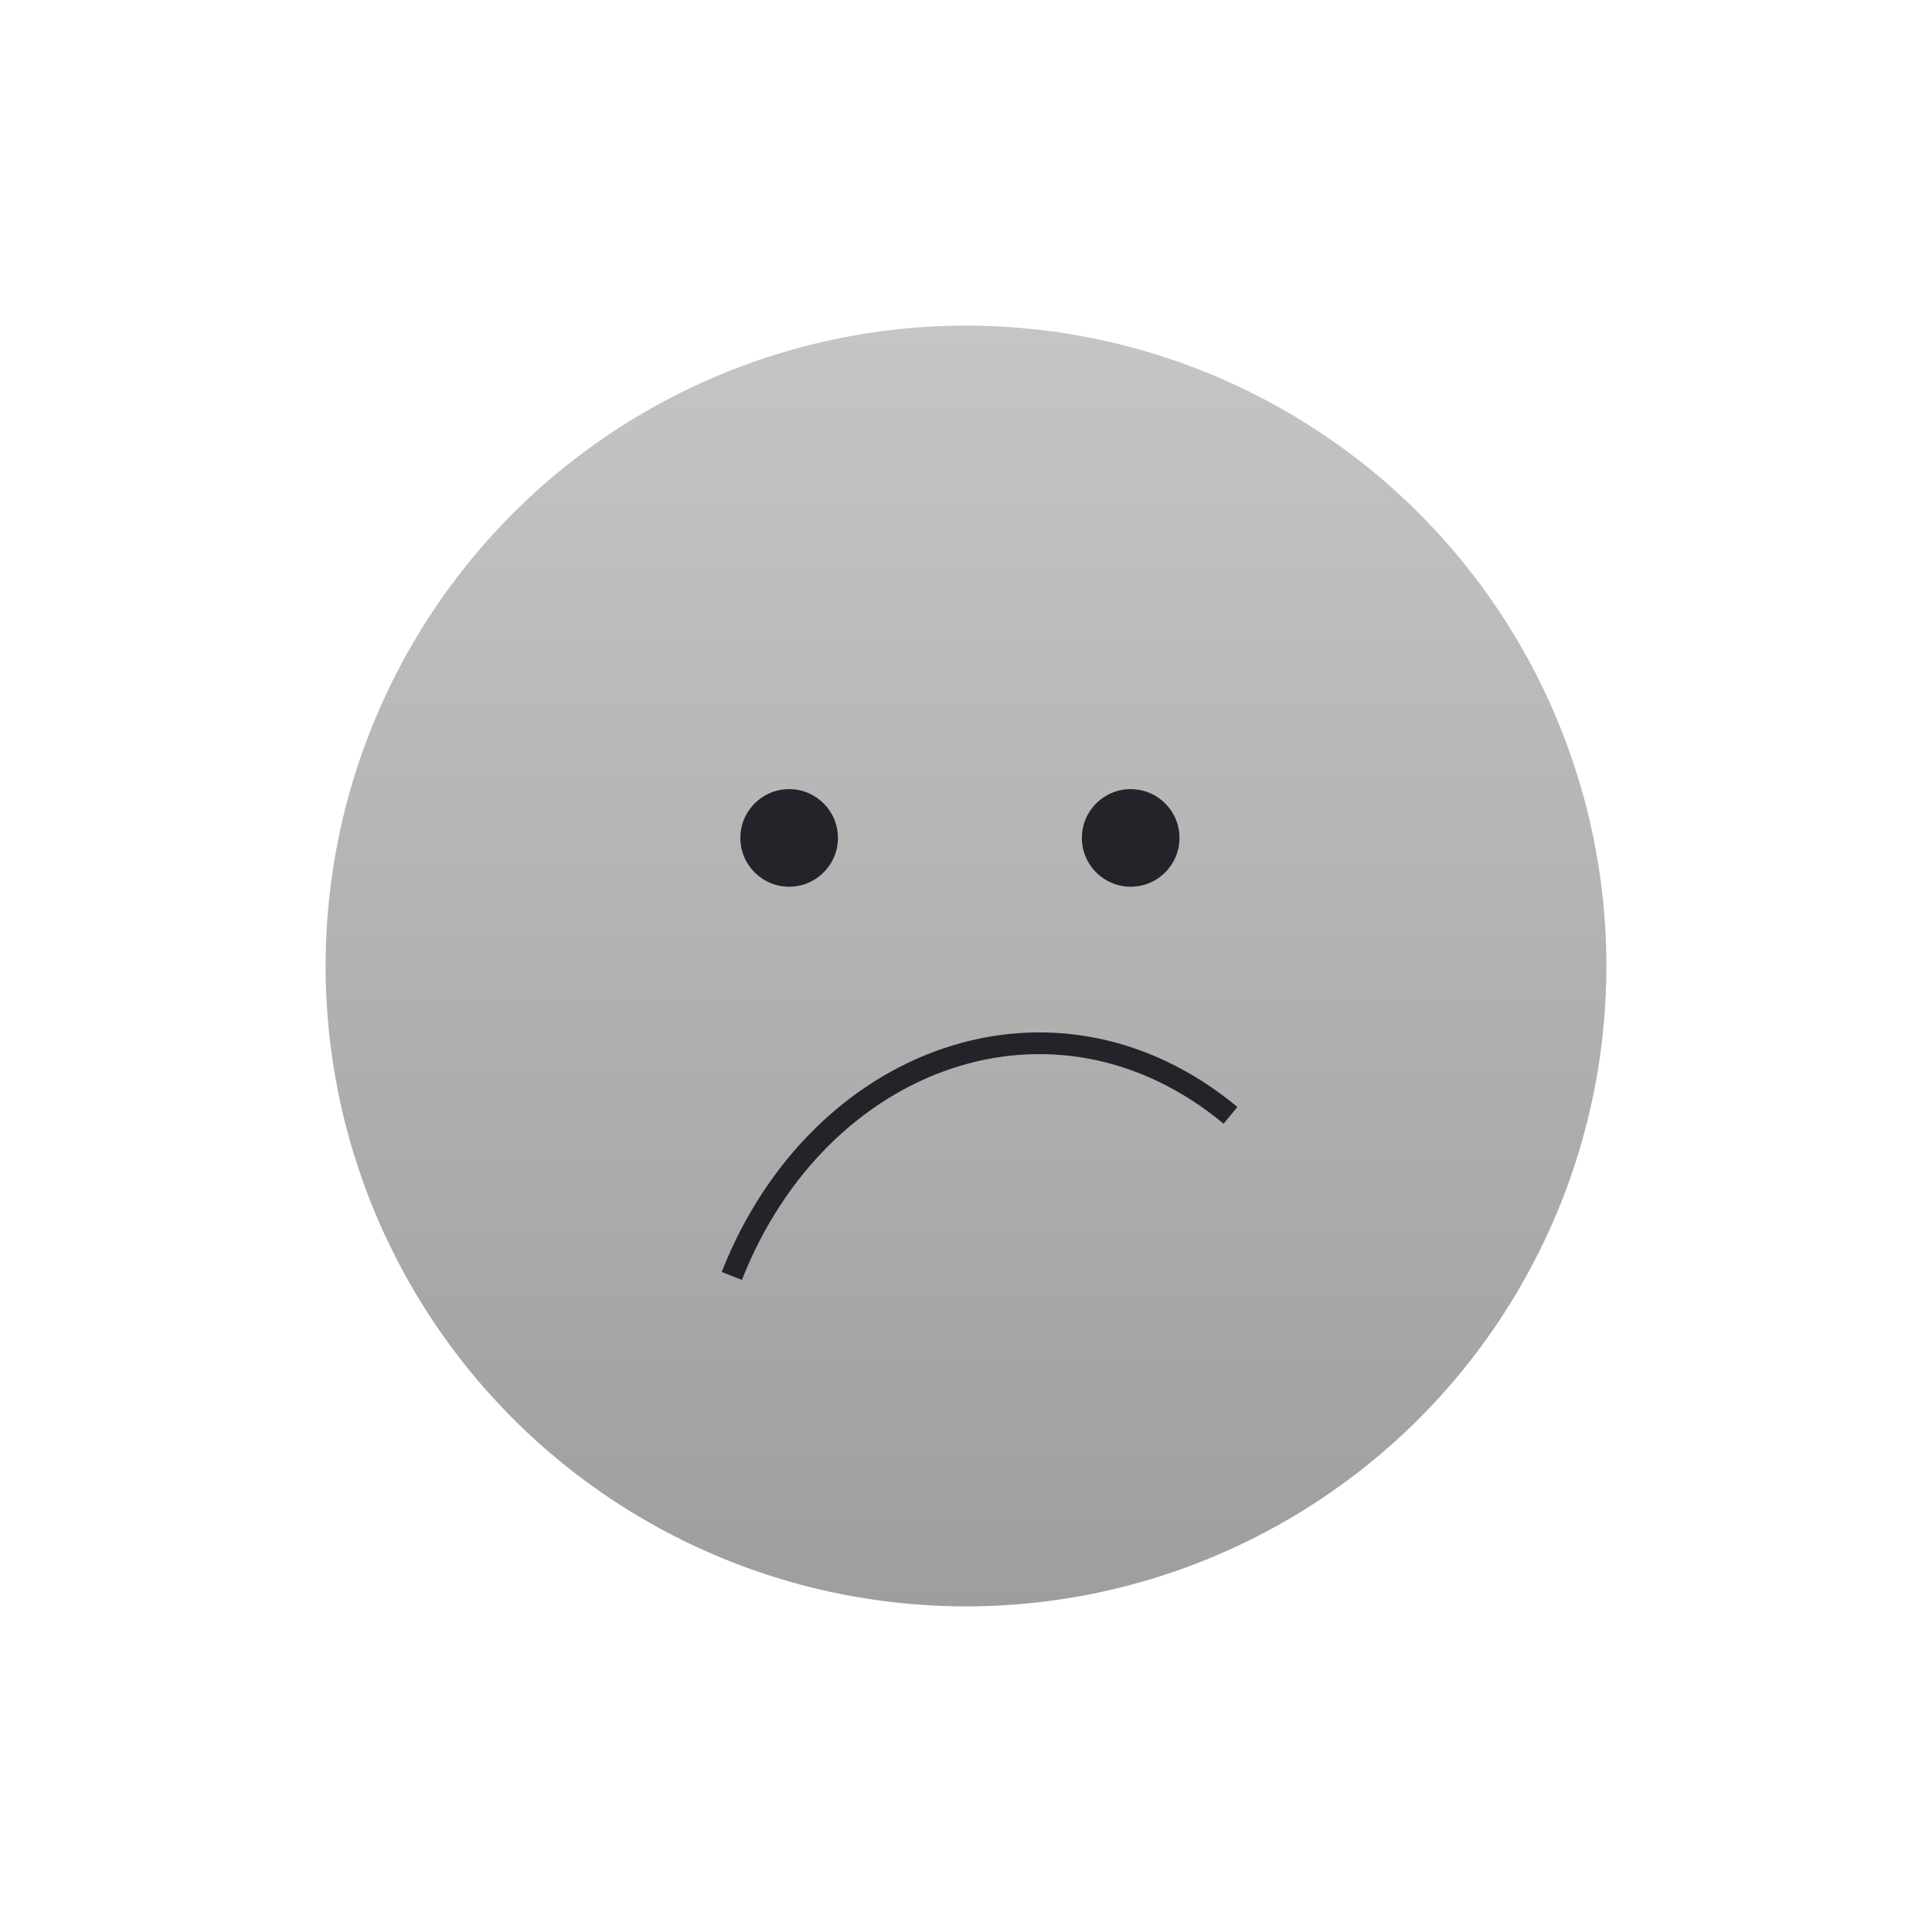 <svg width="89" height="89" viewBox="0 0 89 89" fill="none" xmlns="http://www.w3.org/2000/svg">
<g filter="url(#filter0_d_3220_12224)">
<circle cx="40.5" cy="40.5" r="29.5" fill="url(#paint0_linear_3220_12224)"/>
<circle cx="32.353" cy="34.6" r="2.248" fill="#23232A"/>
<circle cx="48.086" cy="34.6" r="2.248" fill="#23232A"/>
<path d="M29.711 54.778C33.712 44.604 44.611 40.682 52.685 47.379" stroke="#23232A" strokeWidth="3" strokeLinecap="round"/>
</g>
<defs>
<filter id="filter0_d_3220_12224" x="0" y="0" width="89" height="89" filterUnits="userSpaceOnUse" color-interpolation-filters="sRGB">
<feFlood flood-opacity="0" result="BackgroundImageFix"/>
<feColorMatrix in="SourceAlpha" type="matrix" values="0 0 0 0 0 0 0 0 0 0 0 0 0 0 0 0 0 0 127 0" result="hardAlpha"/>
<feOffset dx="4" dy="4"/>
<feGaussianBlur stdDeviation="7.5"/>
<feComposite in2="hardAlpha" operator="out"/>
<feColorMatrix type="matrix" values="0 0 0 0 0 0 0 0 0 0 0 0 0 0 0 0 0 0 0.33 0"/>
<feBlend mode="normal" in2="BackgroundImageFix" result="effect1_dropShadow_3220_12224"/>
<feBlend mode="normal" in="SourceGraphic" in2="effect1_dropShadow_3220_12224" result="shape"/>
</filter>
<linearGradient id="paint0_linear_3220_12224" x1="40.5" y1="11" x2="40.5" y2="70" gradientUnits="userSpaceOnUse">
<stop stop-color="#C5C5C5"/>
<stop offset="1" stop-color="#9E9E9E"/>
</linearGradient>
</defs>
</svg>
